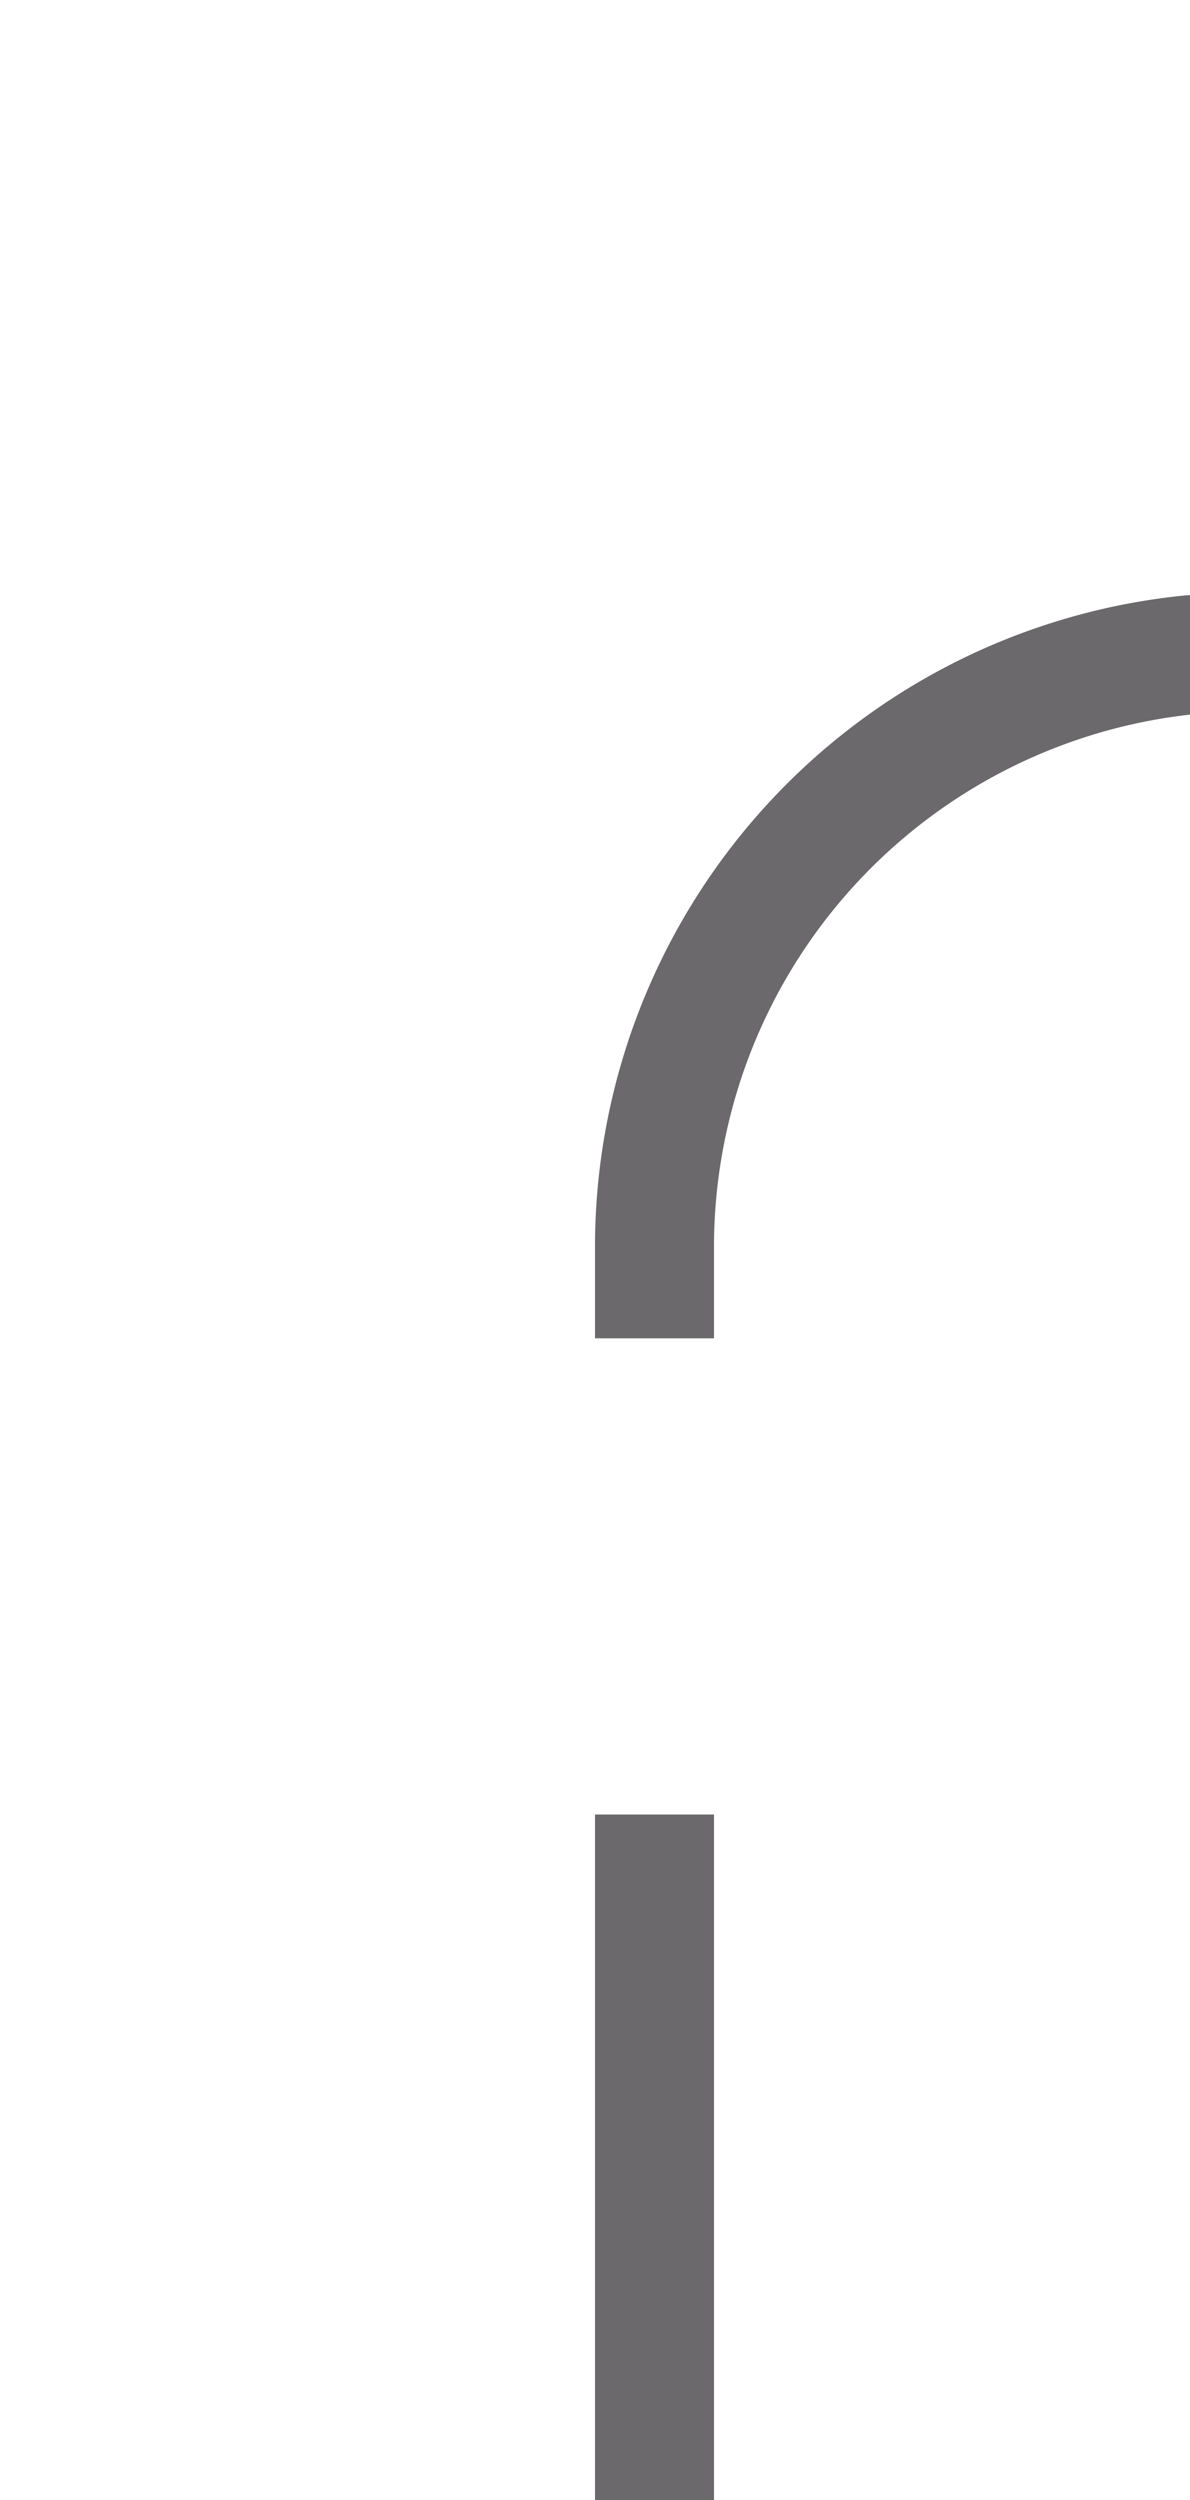﻿<?xml version="1.0" encoding="utf-8"?>
<svg version="1.1" xmlns:xlink="http://www.w3.org/1999/xlink" width="10px" height="21px" preserveAspectRatio="xMidYMin meet" viewBox="1544 1275  8 21" xmlns="http://www.w3.org/2000/svg">
  <path d="M 1627.5 1261  L 1627.5 1275  A 5 5 0 0 1 1622.5 1280.5 L 1553 1280.5  A 5 5 0 0 0 1548.5 1285.5 L 1548.5 1296  " stroke-width="1" stroke-dasharray="9,4" stroke="#6b696b" fill="none" />
</svg>
